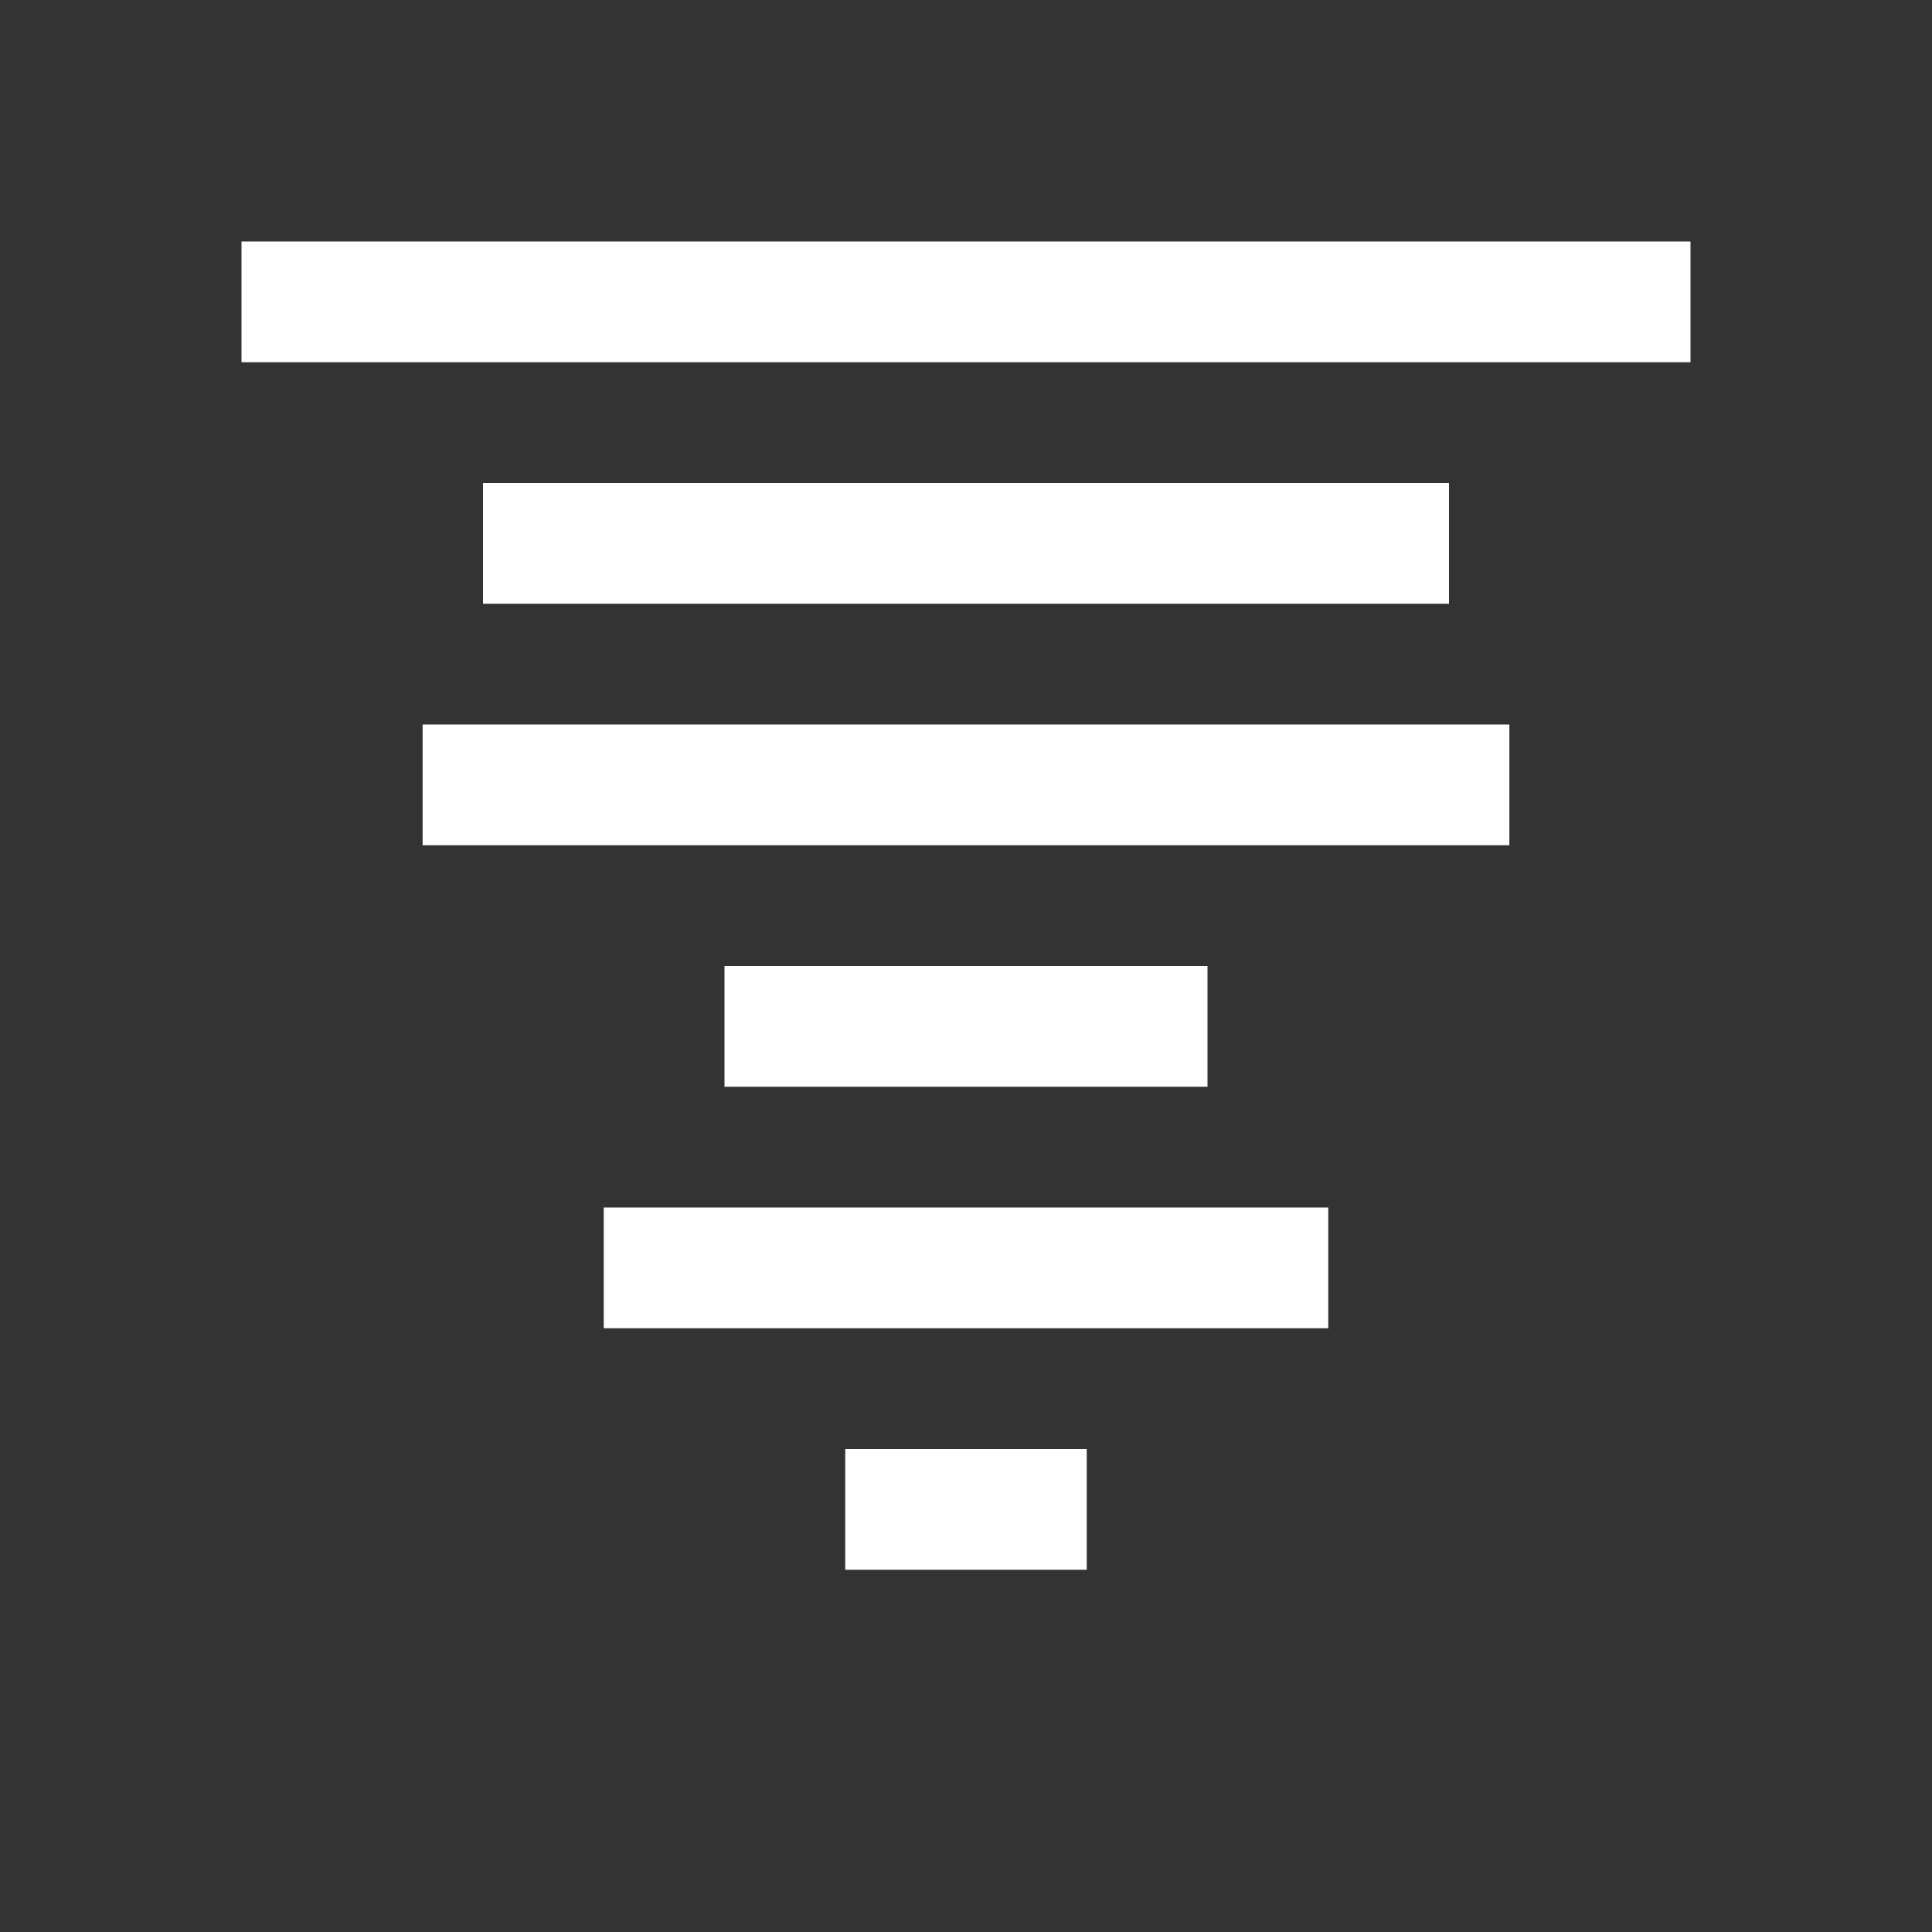 <?xml version="1.0" encoding="UTF-8" standalone="no"?>
<svg
   xmlns:dc="http://purl.org/dc/elements/1.1/"
   xmlns:cc="http://creativecommons.org/ns#"
   xmlns:rdf="http://www.w3.org/1999/02/22-rdf-syntax-ns#"
   xmlns:svg="http://www.w3.org/2000/svg"
   xmlns="http://www.w3.org/2000/svg"
   xmlns:sodipodi="http://sodipodi.sourceforge.net/DTD/sodipodi-0.dtd"
   xmlns:inkscape="http://www.inkscape.org/namespaces/inkscape"
   viewBox="0 0 16 16"
   version="1.1"
   id="svg5"
   sodipodi:docname="format_text_align-center.svg"
   inkscape:version="1.0.2 (e86c870, 2021-01-15)"
   width="32"
   height="32">
  <rect x="0" y="0" width="16" height="16" fill="#333333" stroke="none"/>
  <sodipodi:namedview
     pagecolor="#ffffff"
     bordercolor="#666666"
     borderopacity="1"
     objecttolerance="10"
     gridtolerance="10"
     guidetolerance="10"
     inkscape:pageopacity="0"
     inkscape:pageshadow="2"
     inkscape:window-width="1912"
     inkscape:window-height="1694"
     id="namedview7"
     showgrid="false"
     inkscape:zoom="22.627417"
     inkscape:cx="19.042911"
     inkscape:cy="15.380527"
     inkscape:window-x="1920"
     inkscape:window-y="0"
     inkscape:window-maximized="0"
     inkscape:current-layer="svg5"
     inkscape:snap-bbox="true"
     inkscape:bbox-nodes="true"
     inkscape:snap-page="true"
     inkscape:document-rotation="0"
     inkscape:snap-bbox-edge-midpoints="true" />
  <defs
     id="defs3051">
    <style
       type="text/css"
       id="current-color-scheme">
      .ColorScheme-Text {
        color:#232629;
      }
      </style>
  </defs>
  <path
     id="path850"
     style="fill:#ffffff;fill-opacity:1;stroke:none;stroke-width:2"
     d="M 4 4 L 4 6 L 8 6 L 10 6 L 28 6 L 28 4 L 10 4 L 8 4 L 4 4 z M 8 8 L 8 10 L 24 10 L 24 8 L 8 8 z M 7 12 L 7 14 L 25 14 L 25 12 L 7 12 z M 12 16 L 12 18 L 20 18 L 20 16 L 12 16 z M 10 20 L 10 22 L 22 22 L 22 20 L 10 20 z M 14 24 L 14 26 L 18 26 L 18 24 L 14 24 z "
     transform="scale(0.5)" />
</svg>
